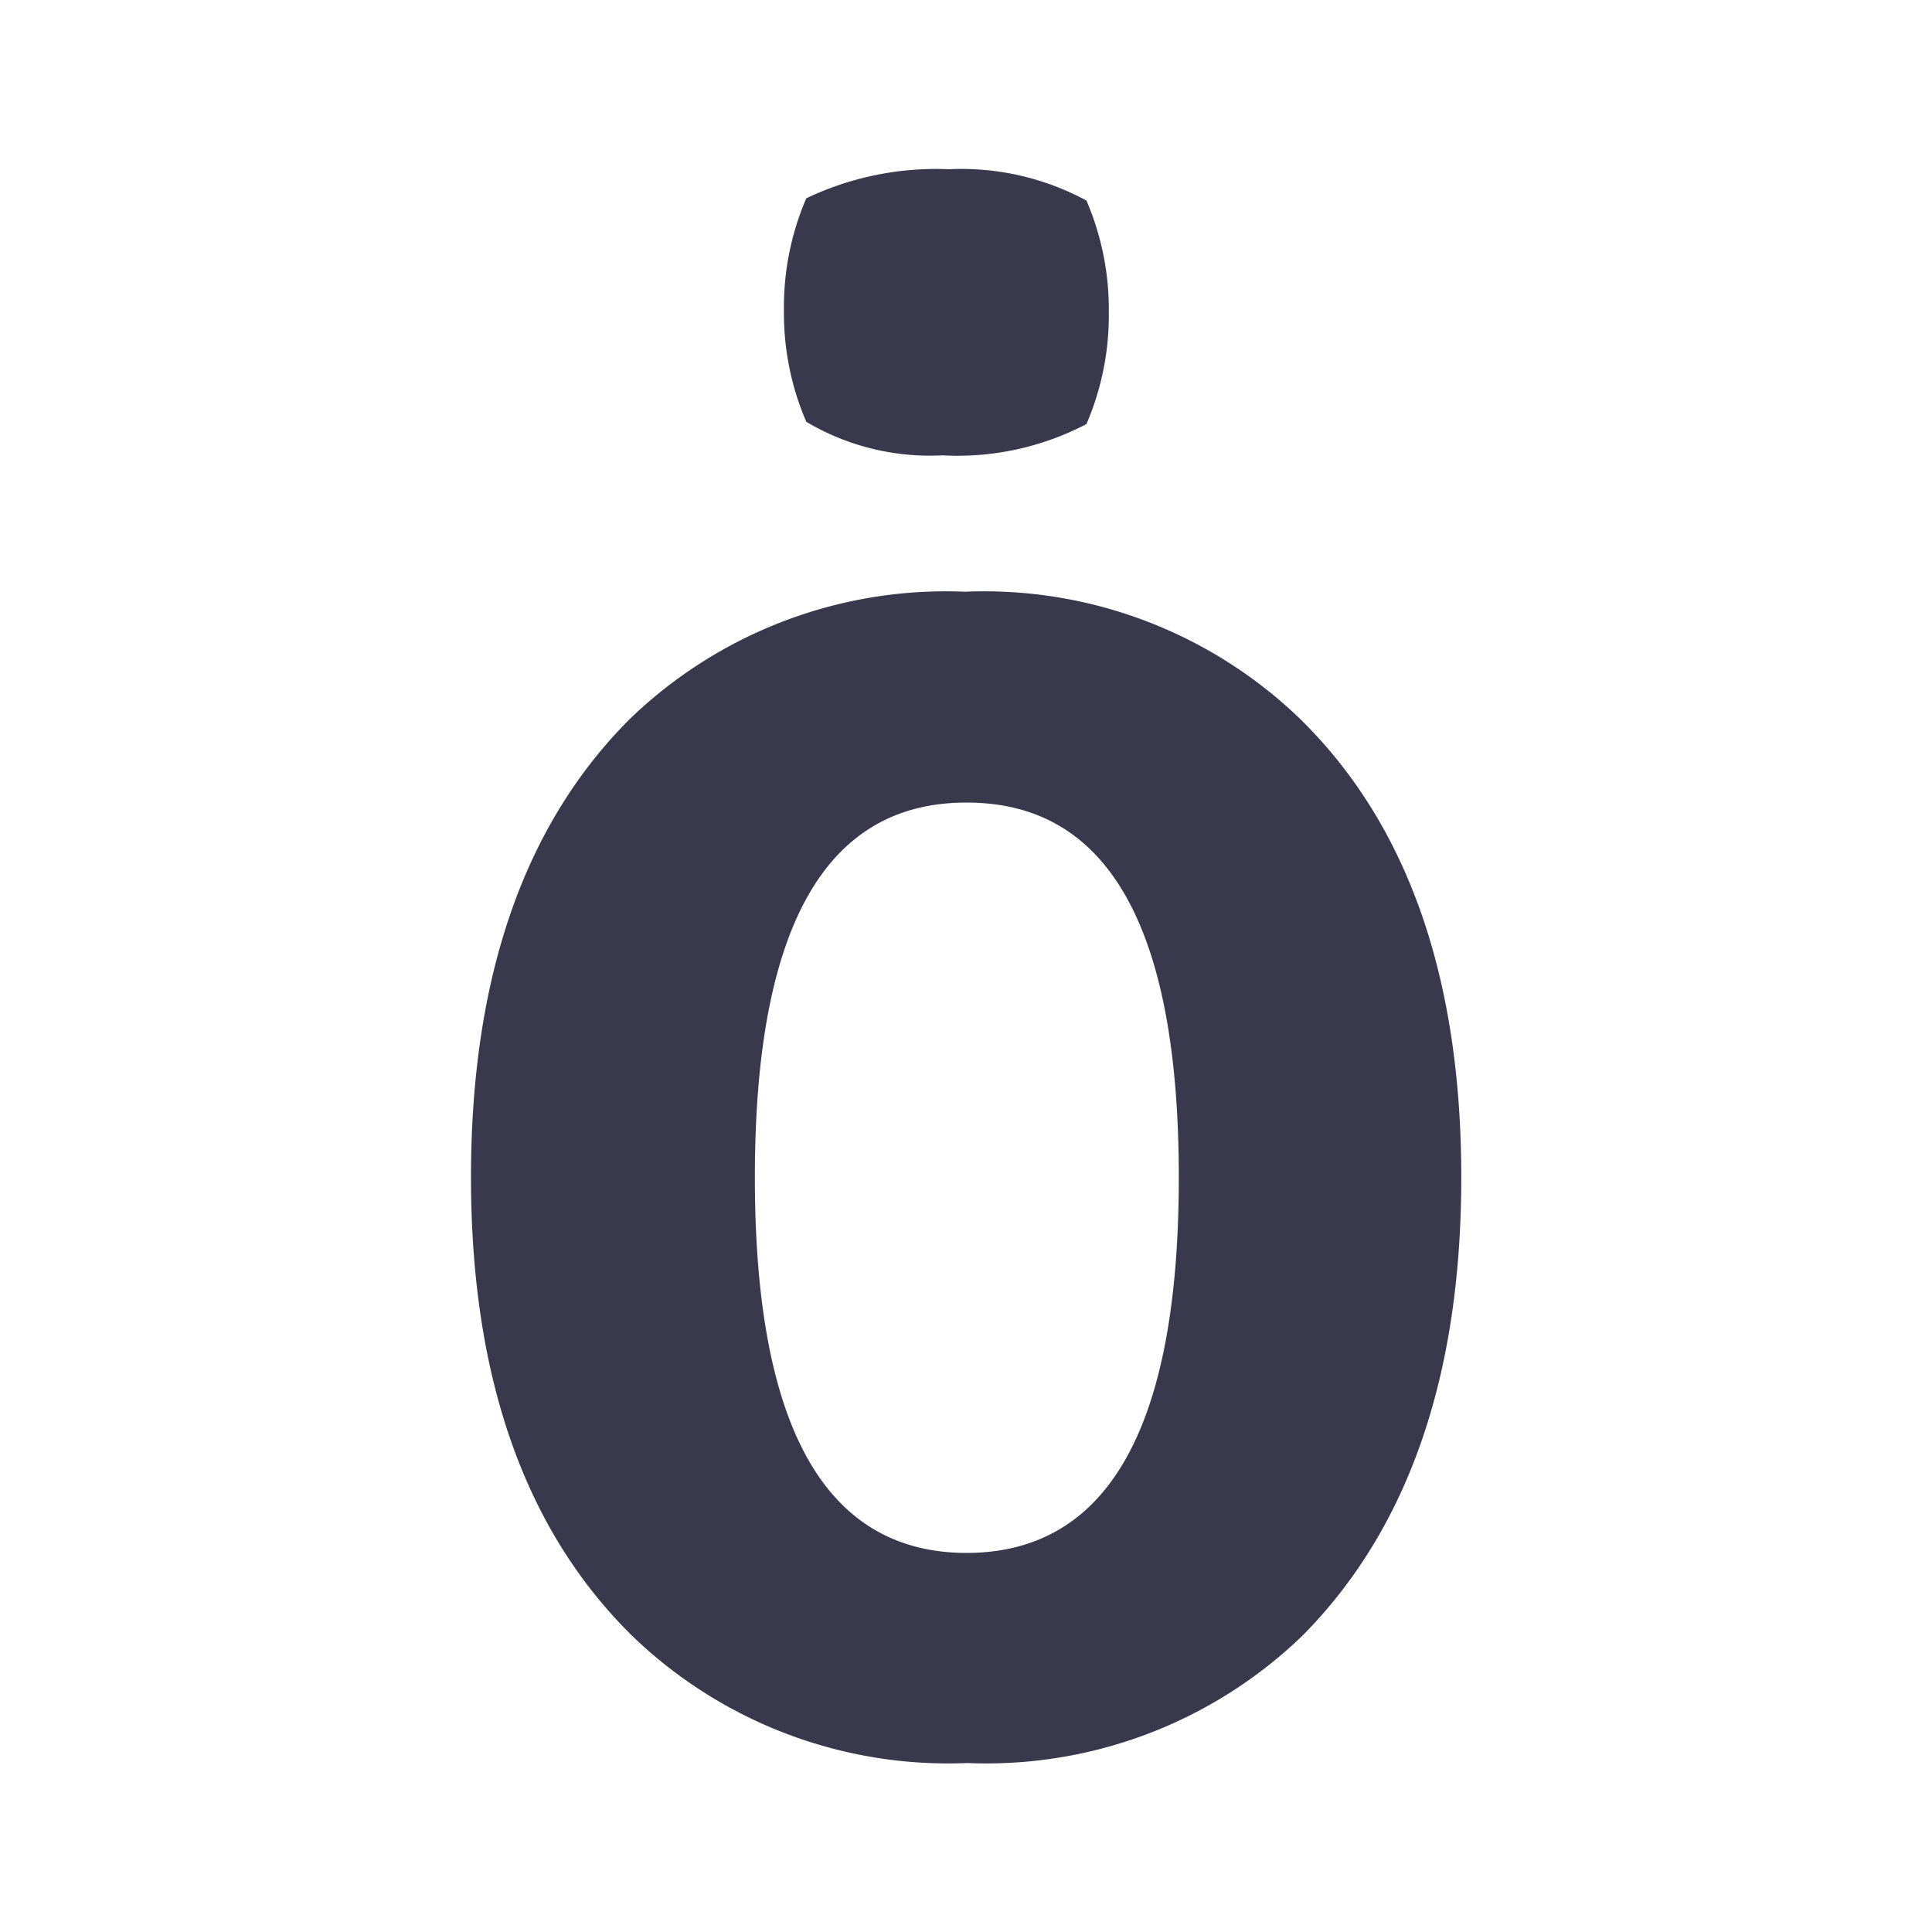 <?xml version="1.0" encoding="UTF-8" standalone="no"?>
<svg
   width="60"
   height="60"
   version="1.1"
   id="svg4"
   sodipodi:docname="Mobilizon-logo.svg"
   inkscape:version="1.3.2 (091e20e, 2023-11-25, custom)"
   xmlns:inkscape="http://www.inkscape.org/namespaces/inkscape"
   xmlns:sodipodi="http://sodipodi.sourceforge.net/DTD/sodipodi-0.dtd"
   xmlns="http://www.w3.org/2000/svg"
   xmlns:svg="http://www.w3.org/2000/svg">
  <defs
     id="defs4" />
  <sodipodi:namedview
     id="namedview4"
     pagecolor="#ffffff"
     bordercolor="#666666"
     borderopacity="1.0"
     inkscape:showpageshadow="2"
     inkscape:pageopacity="0.0"
     inkscape:pagecheckerboard="0"
     inkscape:deskcolor="#d1d1d1"
     inkscape:zoom="12.7"
     inkscape:cx="29.96063"
     inkscape:cy="30"
     inkscape:current-layer="g3" />
  <path
     style="opacity:0;fill:#fea72b;fill-opacity:1;stroke:none;stroke-opacity:0"
     d="M-5.801-6.164h72.69v72.871h-72.69z"
     id="path1" />
  <g
     data-name="Calque 2"
     id="g4">
    <g
       data-name="header"
       id="g3">
      <path
         id="path2"
         style="fill:#3a384c;fill-opacity:1"
         d="M 12.829 -0 A 8.09 8.09 0 0 0 9 0.78 A 7.37 7.37 0 0 0 8.4 3.78 A 7.37 7.37 0 0 0 9 6.779 A 6.49 6.49 0 0 0 12.65 7.679 A 7.46 7.46 0 0 0 16.52 6.84 A 7.37 7.37 0 0 0 17.12 3.84 A 7.37 7.37 0 0 0 16.52 0.841 A 7.05 7.05 0 0 0 12.829 -0 z M 13.26 11.34 A 12.21 12.21 0 0 0 4.26 14.759 C 1.42 17.599 -4.0524418e-05 21.7 -4.0524418e-05 27.06 C -4.0524418e-05 32.42 1.439 36.519 4.319 39.359 A 12.21 12.21 0 0 0 13.321 42.78 A 12.21 12.21 0 0 0 22.32 39.359 C 25.16 36.493 26.581 32.393 26.581 27.06 C 26.581 21.687 25.14 17.586 22.26 14.759 A 12.21 12.21 0 0 0 13.26 11.34 z M 13.29 17 C 17.097 16.987 18.999 20.34 18.999 27.06 C 18.999 33.78 17.097 37.141 13.29 37.141 C 9.51 37.127 7.62 33.767 7.62 27.06 C 7.62 20.353 9.51 17 13.29 17 z "
         transform="translate(14.627 5.256) scale(1.157)" />
    </g>
  </g>
</svg>
